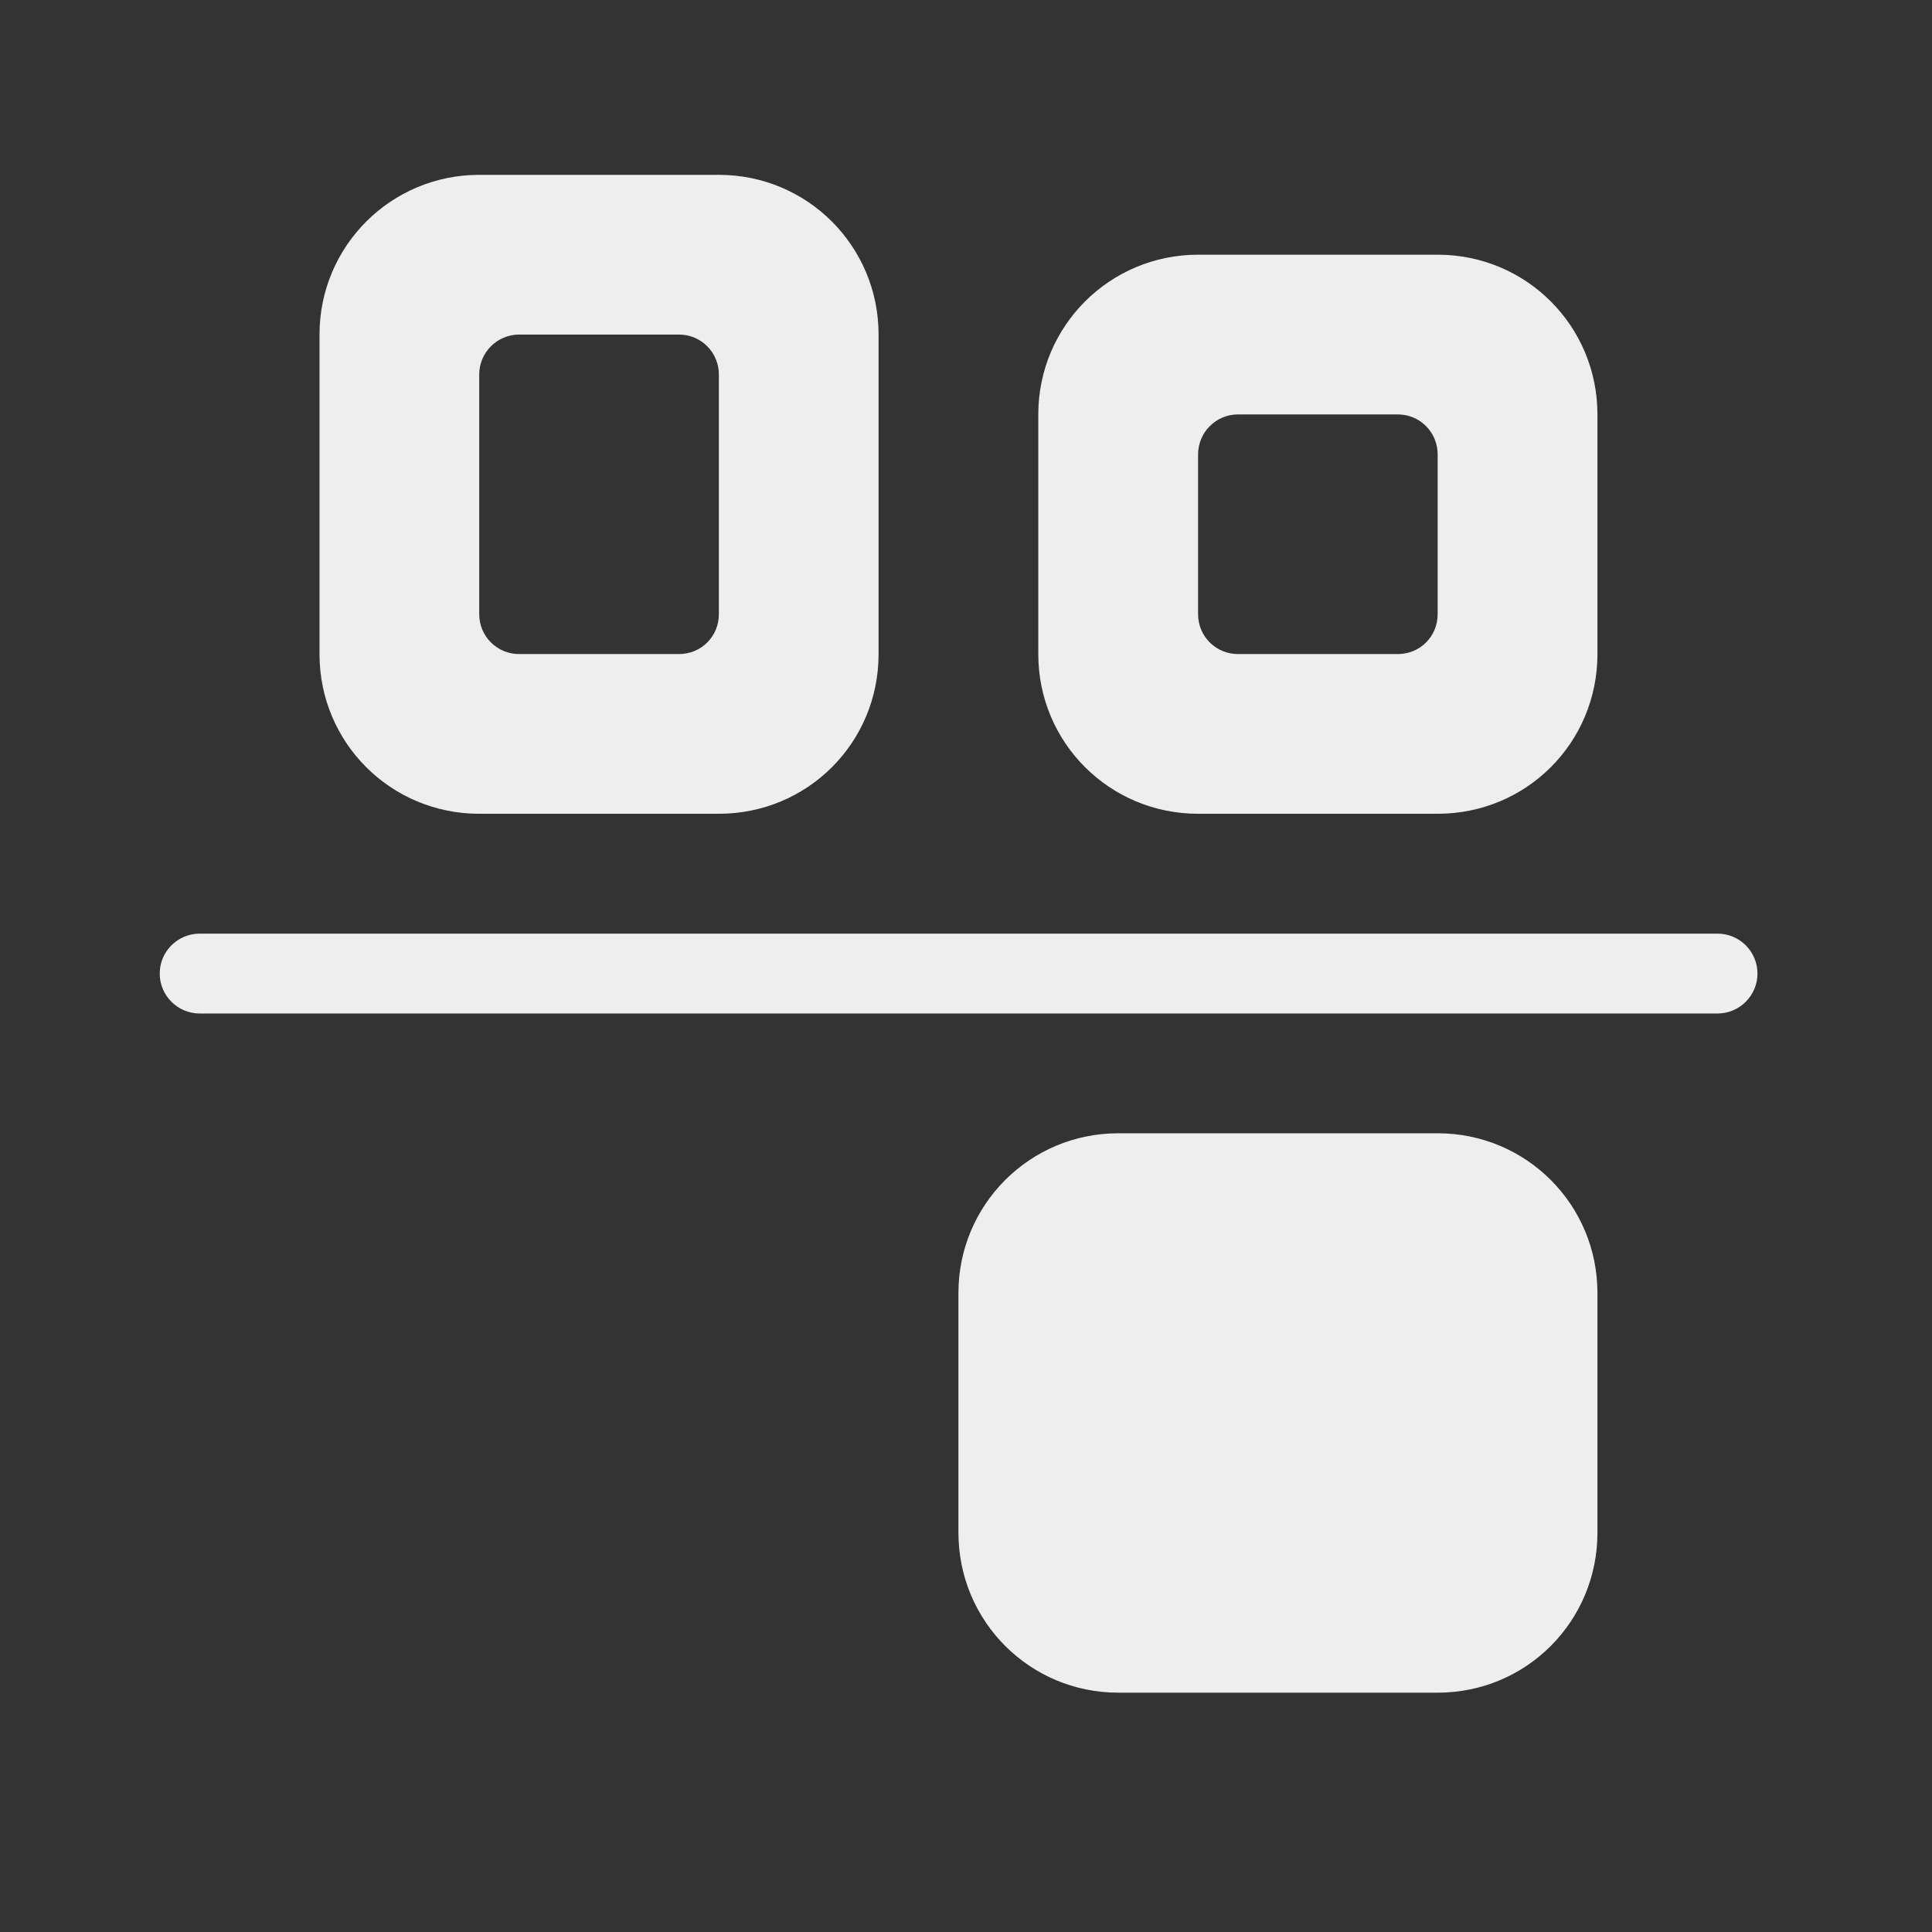 
<svg xmlns="http://www.w3.org/2000/svg" xmlns:xlink="http://www.w3.org/1999/xlink" width="24px" height="24px" viewBox="0 0 24 24" version="1.1">
<rect x="0" y="0" width="24" height="24" fill="#333333" stroke="none"/>
<g id="surface1">
     <defs>
  <style id="current-color-scheme" type="text/css">
   .ColorScheme-Text { color:#eeeeee; } .ColorScheme-Highlight { color:#424242; }
  </style>
 </defs>
<path style="fill:currentColor" class="ColorScheme-Text" d="M 21.832 12.094 C 21.832 12.367 21.609 12.59 21.336 12.59 L 2.48 12.59 C 2.207 12.59 1.984 12.367 1.984 12.094 C 1.984 11.82 2.207 11.598 2.48 11.598 L 21.336 11.598 C 21.609 11.598 21.832 11.82 21.832 12.094 Z M 21.832 12.094 "/>
     <defs>
  <style id="current-color-scheme" type="text/css">
   .ColorScheme-Text { color:#eeeeee; } .ColorScheme-Highlight { color:#424242; }
  </style>
 </defs>
<path style="fill:currentColor" class="ColorScheme-Text" d="M 14.883 3.164 C 13.785 3.164 12.898 4.051 12.898 5.148 L 12.898 8.125 C 12.898 9.227 13.785 10.109 14.883 10.109 L 17.859 10.109 C 18.961 10.109 19.844 9.227 19.844 8.125 L 19.844 5.148 C 19.844 4.051 18.961 3.164 17.859 3.164 Z M 15.379 5.148 L 17.363 5.148 C 17.641 5.148 17.859 5.371 17.859 5.645 L 17.859 7.629 C 17.859 7.906 17.641 8.125 17.363 8.125 L 15.379 8.125 C 15.105 8.125 14.883 7.906 14.883 7.629 L 14.883 5.645 C 14.883 5.371 15.105 5.148 15.379 5.148 Z M 15.379 5.148 "/>
     <defs>
  <style id="current-color-scheme" type="text/css">
   .ColorScheme-Text { color:#eeeeee; } .ColorScheme-Highlight { color:#424242; }
  </style>
 </defs>
<path style="fill:currentColor" class="ColorScheme-Text" d="M 5.953 2.172 C 4.855 2.172 3.969 3.059 3.969 4.156 L 3.969 8.125 C 3.969 9.227 4.855 10.109 5.953 10.109 L 8.93 10.109 C 10.031 10.109 10.914 9.227 10.914 8.125 L 10.914 4.156 C 10.914 3.059 10.031 2.172 8.93 2.172 Z M 6.449 4.156 L 8.434 4.156 C 8.711 4.156 8.93 4.379 8.93 4.652 L 8.93 7.629 C 8.93 7.906 8.711 8.125 8.434 8.125 L 6.449 8.125 C 6.176 8.125 5.953 7.906 5.953 7.629 L 5.953 4.652 C 5.953 4.379 6.176 4.156 6.449 4.156 Z M 6.449 4.156 "/>
     <defs>
  <style id="current-color-scheme" type="text/css">
   .ColorScheme-Text { color:#eeeeee; } .ColorScheme-Highlight { color:#424242; }
  </style>
 </defs>
<path style="fill:currentColor" class="ColorScheme-Text" d="M 19.844 16.062 C 19.844 14.965 18.961 14.078 17.859 14.078 L 13.891 14.078 C 12.793 14.078 11.906 14.965 11.906 16.062 L 11.906 19.039 C 11.906 20.141 12.793 21.027 13.891 21.027 L 17.859 21.027 C 18.961 21.027 19.844 20.141 19.844 19.039 Z M 19.844 16.062 "/>
</g>
</svg>
